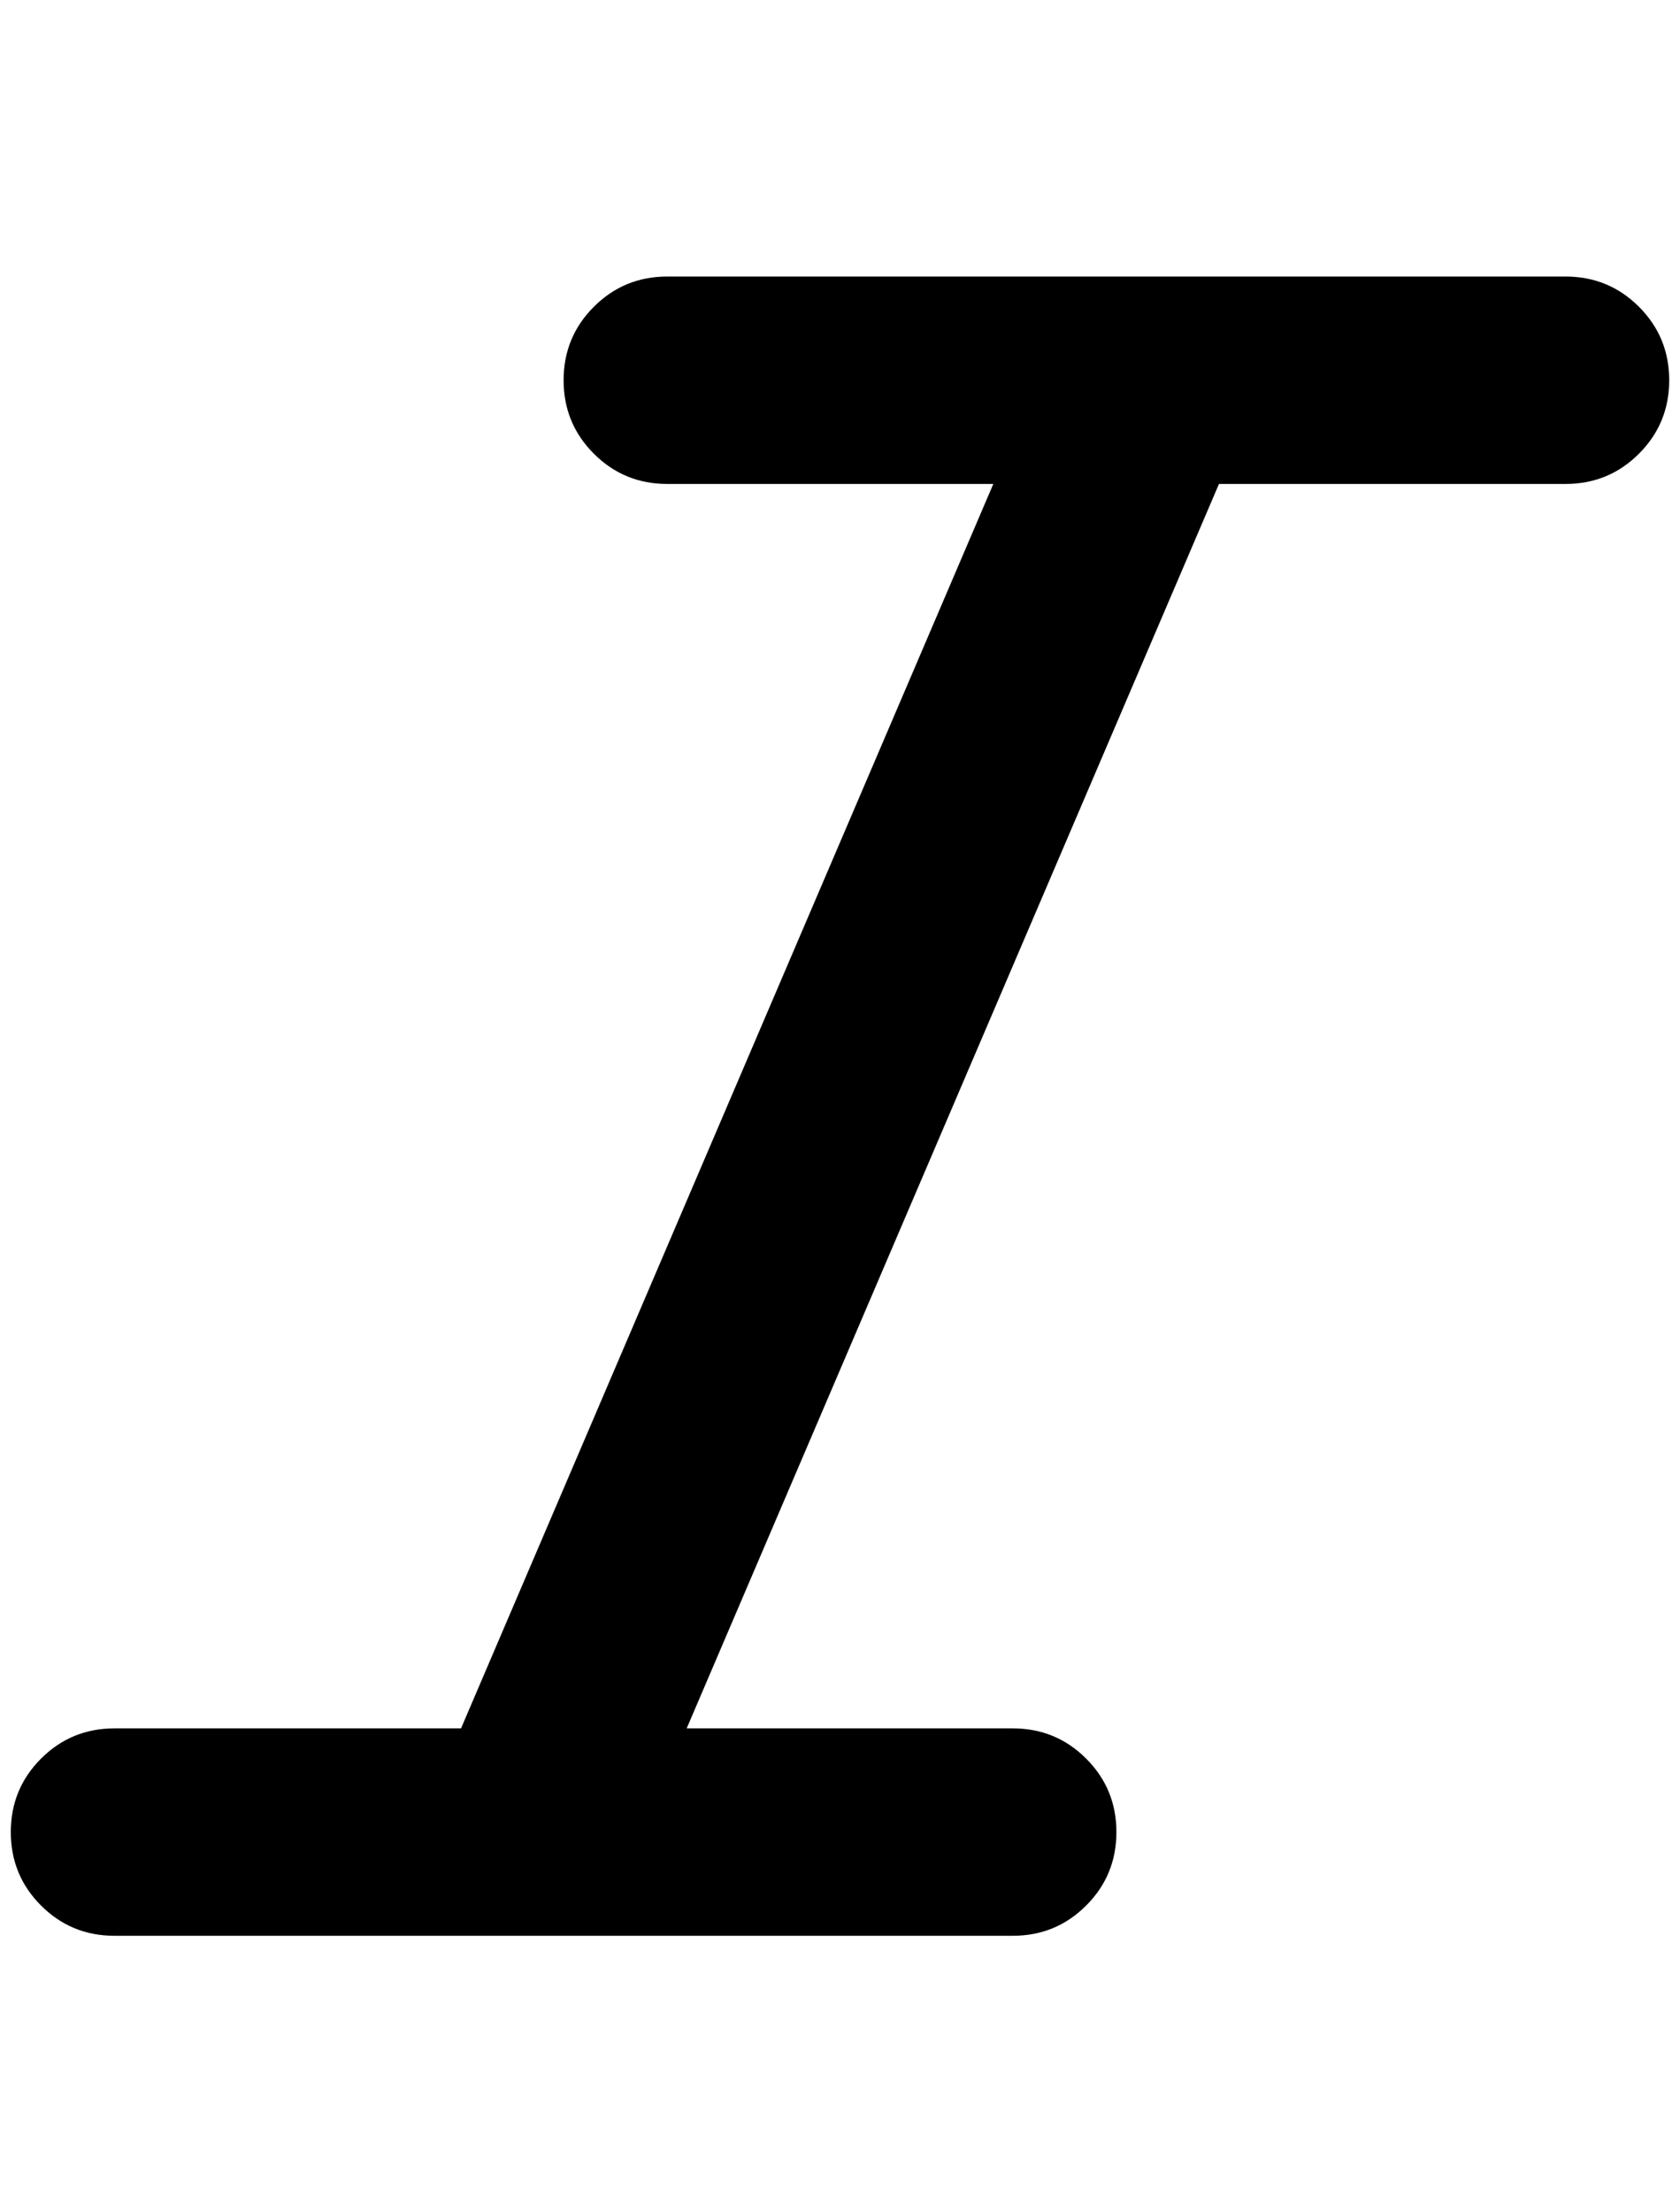 <?xml version="1.0" standalone="no"?>
<!DOCTYPE svg PUBLIC "-//W3C//DTD SVG 1.1//EN" "http://www.w3.org/Graphics/SVG/1.1/DTD/svg11.dtd" >
<svg xmlns="http://www.w3.org/2000/svg" xmlns:xlink="http://www.w3.org/1999/xlink" version="1.1" viewBox="-10 0 1556 2048">
   <path fill="currentColor"
d="M512 352q0 -40 28 -68t68 -28h832q40 0 68 28t28 68t-28 68t-68 28h-321l-493 1152h302q40 0 68 28t28 68t-28 68t-68 28h-832q-40 0 -68 -28t-28 -68t28 -68t68 -28h321l493 -1152h-302q-40 0 -68 -28t-28 -68z" />
</svg>
